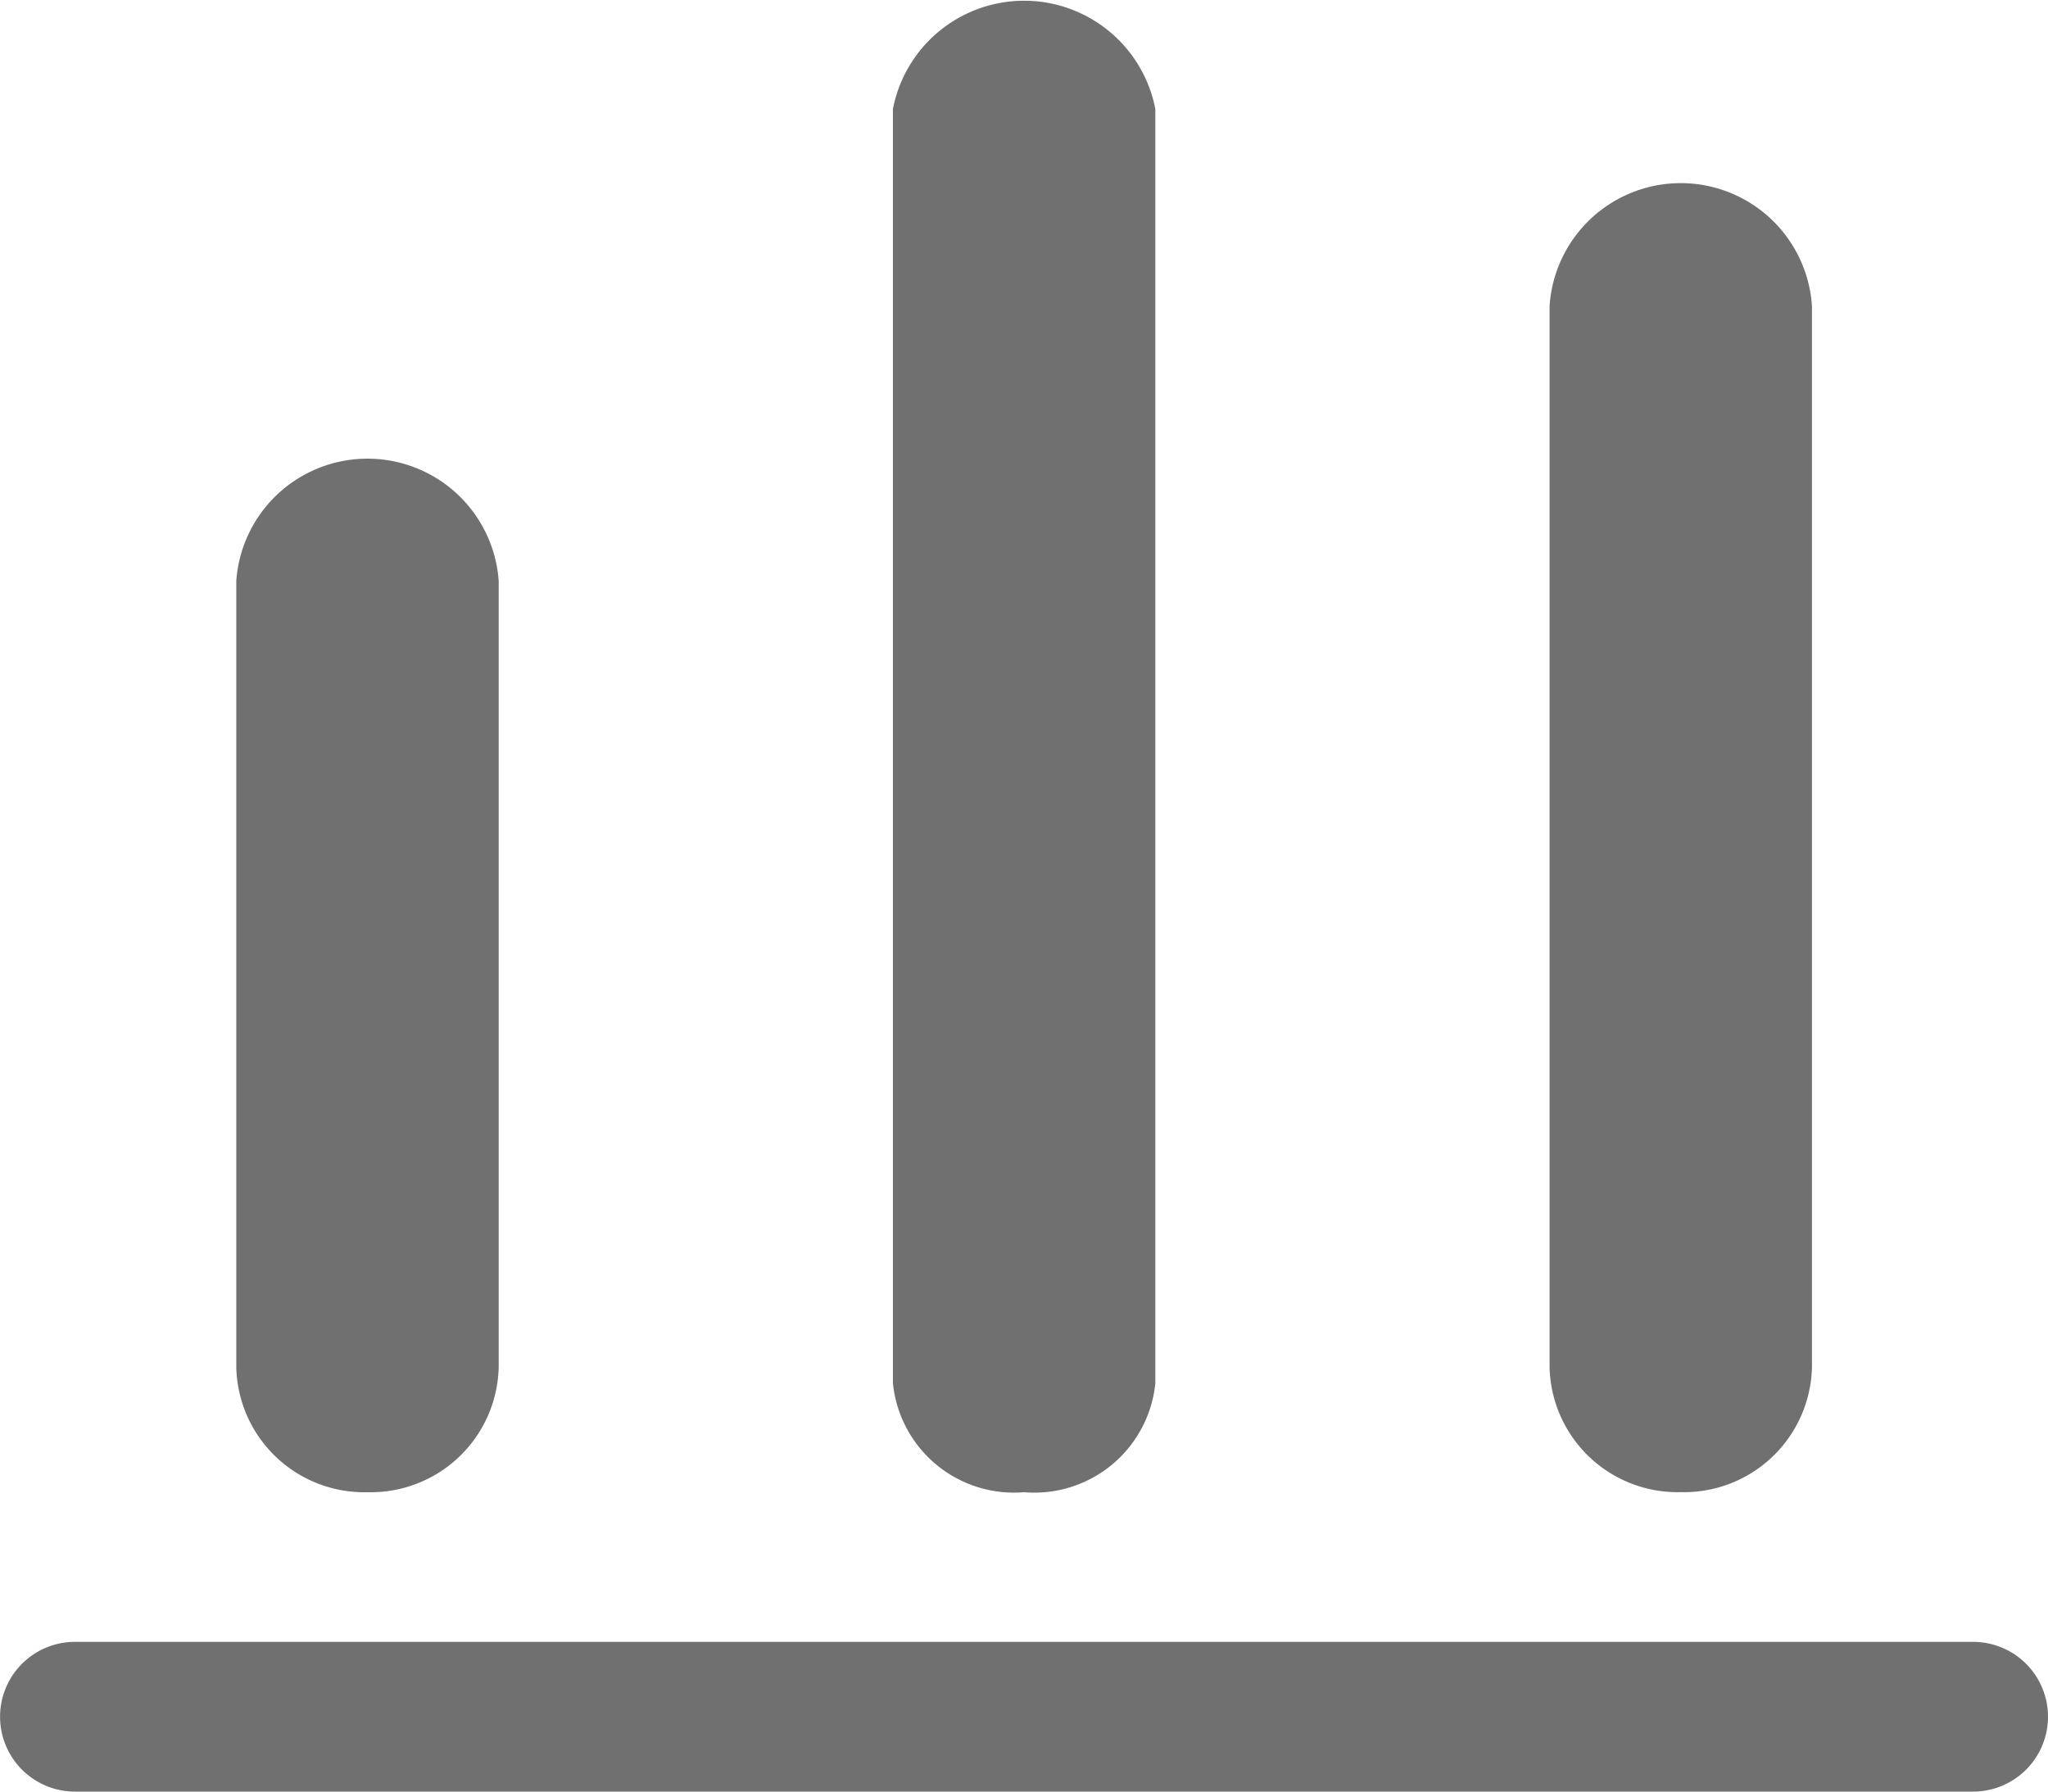<svg xmlns="http://www.w3.org/2000/svg" width="32" height="28" viewBox="0 0 32 28"><defs><style>.a{fill:#707070;}</style></defs><g transform="translate(-737.792 -83.77)"><path class="a" d="M768.622,133.459H738.963a1.17,1.17,0,1,0,0,2.34h29.659a1.17,1.17,0,1,0,0-2.34Z" transform="translate(0 -24.029)"/><path class="a" d="M746.149,117.968a2,2,0,0,0,2.052-1.952V103.727a2.055,2.055,0,0,0-4.1,0v12.289A2,2,0,0,0,746.149,117.968Z" transform="translate(-2.617 -10.877)"/><path class="a" d="M762.346,107.091a1.9,1.9,0,0,0,2.052-1.7V85.473a2.088,2.088,0,0,0-4.1,0v19.914A1.9,1.9,0,0,0,762.346,107.091Z" transform="translate(-8.554 0)"/><path class="a" d="M778.543,114.922a2,2,0,0,0,2.052-1.952V96.39a2.054,2.054,0,0,0-4.1,0V112.97A2,2,0,0,0,778.543,114.922Z" transform="translate(-14.491 -7.832)"/></g></svg>